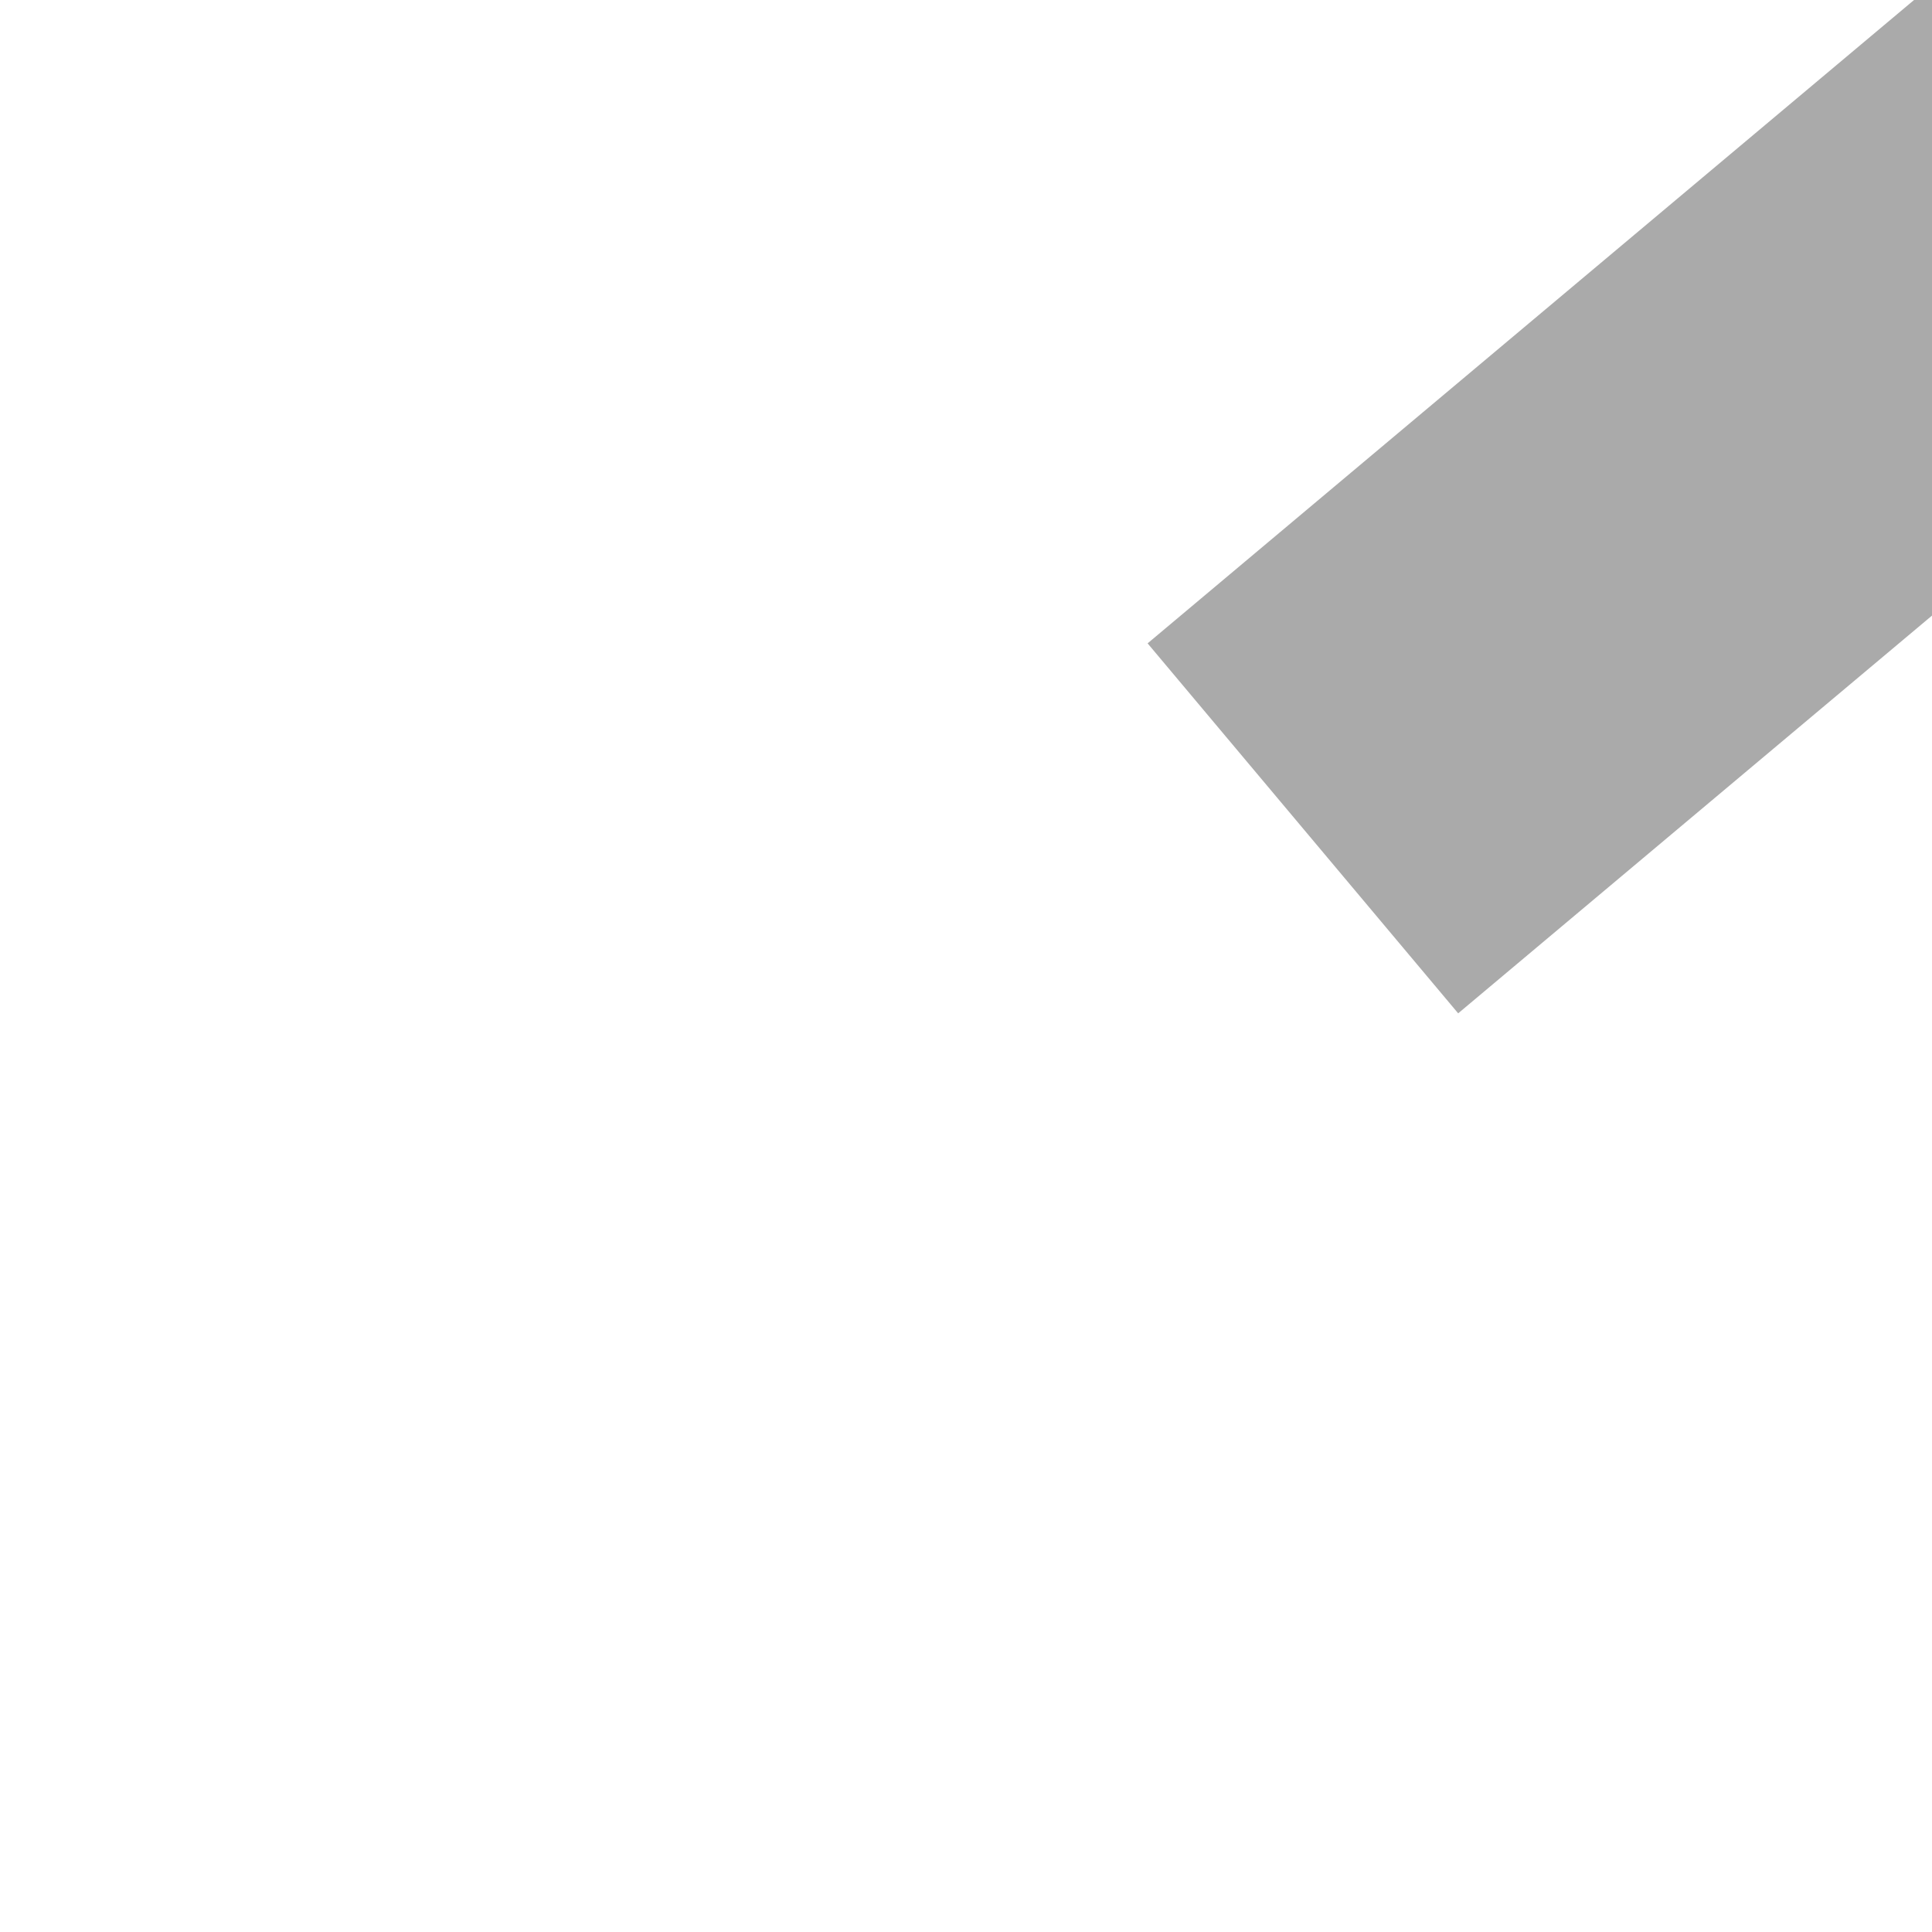 ﻿<?xml version="1.0" encoding="utf-8"?>
<svg version="1.1" xmlns:xlink="http://www.w3.org/1999/xlink" width="4px" height="4px" preserveAspectRatio="xMinYMid meet" viewBox="804 4883  4 2" xmlns="http://www.w3.org/2000/svg">
  <path d="M 821.8 4869  L 815.5 4863  L 809.2 4869  L 821.8 4869  Z " fill-rule="nonzero" fill="#aaaaaa" stroke="none" transform="matrix(0.643 0.766 -0.766 0.643 4025.773 1116.701 )" />
  <path d="M 815.5 4868  L 815.5 4887  " stroke-width="1" stroke="#aaaaaa" fill="none" transform="matrix(0.643 0.766 -0.766 0.643 4025.773 1116.701 )" />
</svg>